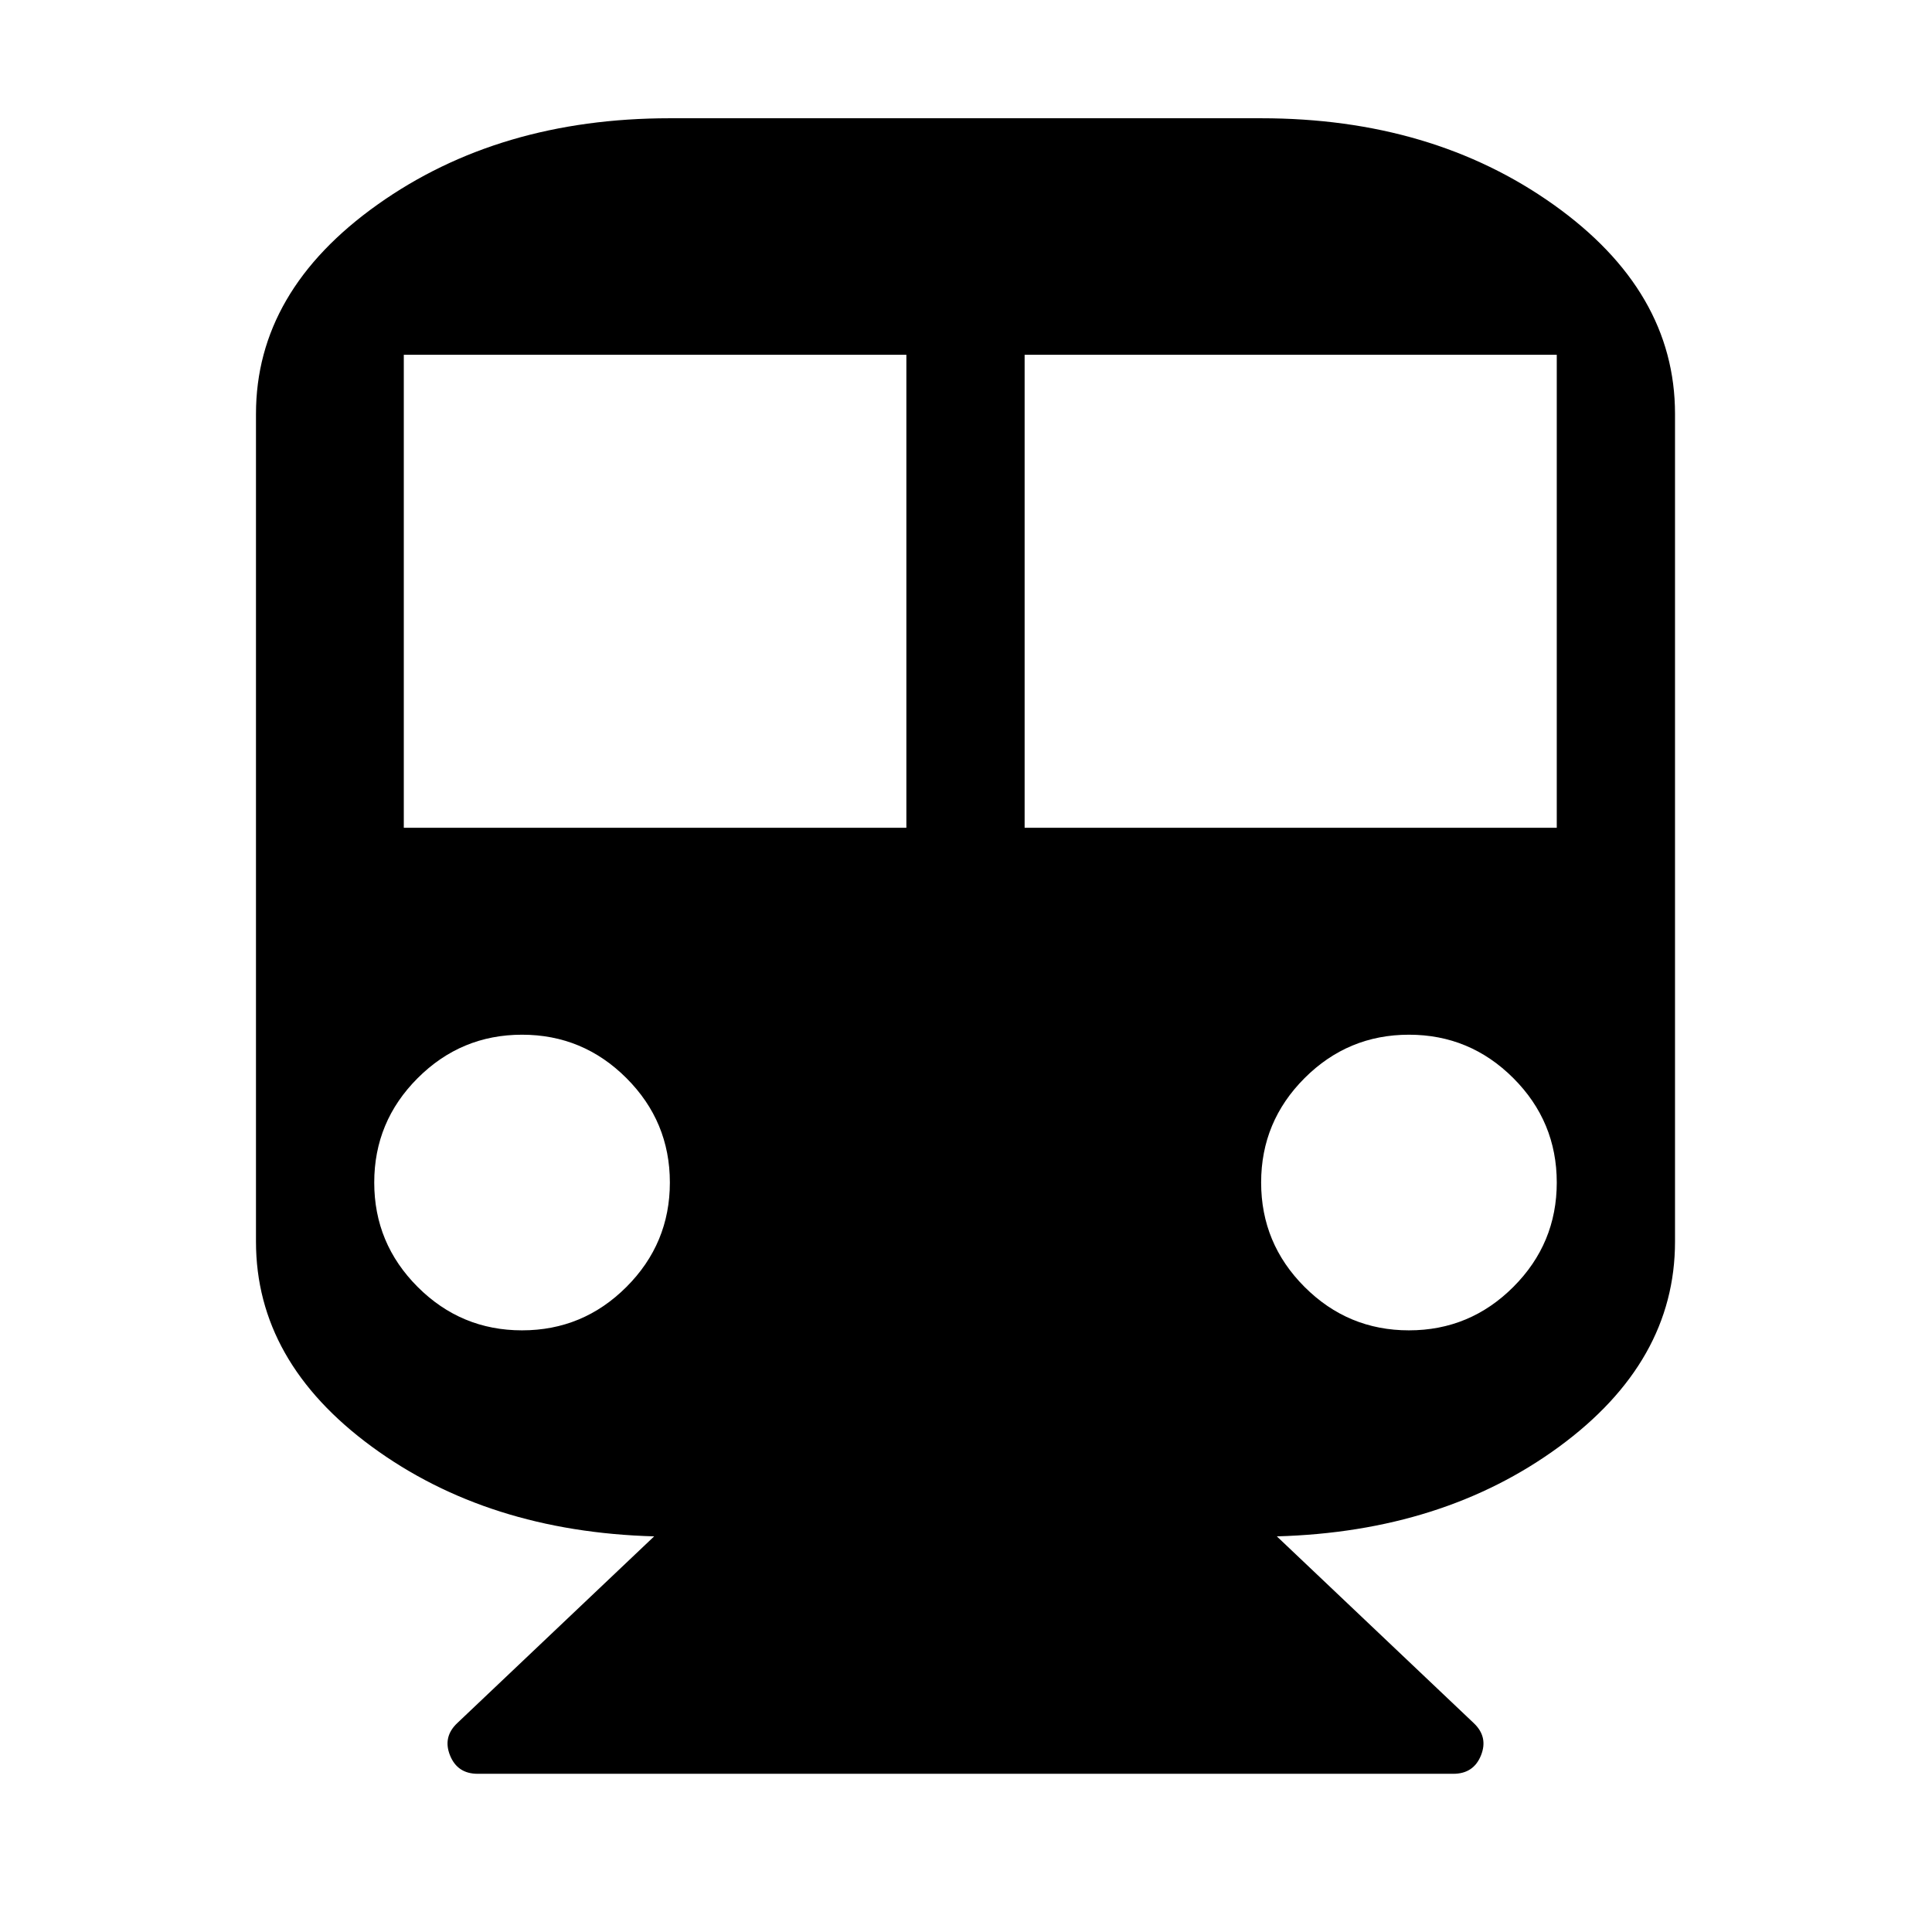 <svg viewBox="0 0 1195 1195" xmlns="http://www.w3.org/2000/svg"><path d="M780.047 73.143q105.714 0 180.857 53.429t75.143 129.429v512q0 74.286-71.714 126.857t-174.57 55.429l121.713 115.429q9.143 8.571 4.571 20t-17.143 11.429H295.475q-12.57 0-17.143-11.429t4.571-20l121.714-115.429q-102.857-2.857-174.57-55.429t-71.715-126.857v-512q0-76 75.143-129.429t180.857-53.429h365.714zM322.904 822.857q37.714 0 64.571-26.857t26.857-64.571-26.857-64.571-64.57-26.857-64.572 26.857-26.857 64.571T258.333 796t64.571 26.857zM560.62 512V219.429H249.762V512H560.62zm310.857 310.857q37.714 0 64.571-26.857t26.857-64.571-26.857-64.571-64.57-26.857-64.572 26.857-26.857 64.571T806.905 796t64.571 26.857zM962.904 512V219.429H633.761V512h329.143z"/></svg>